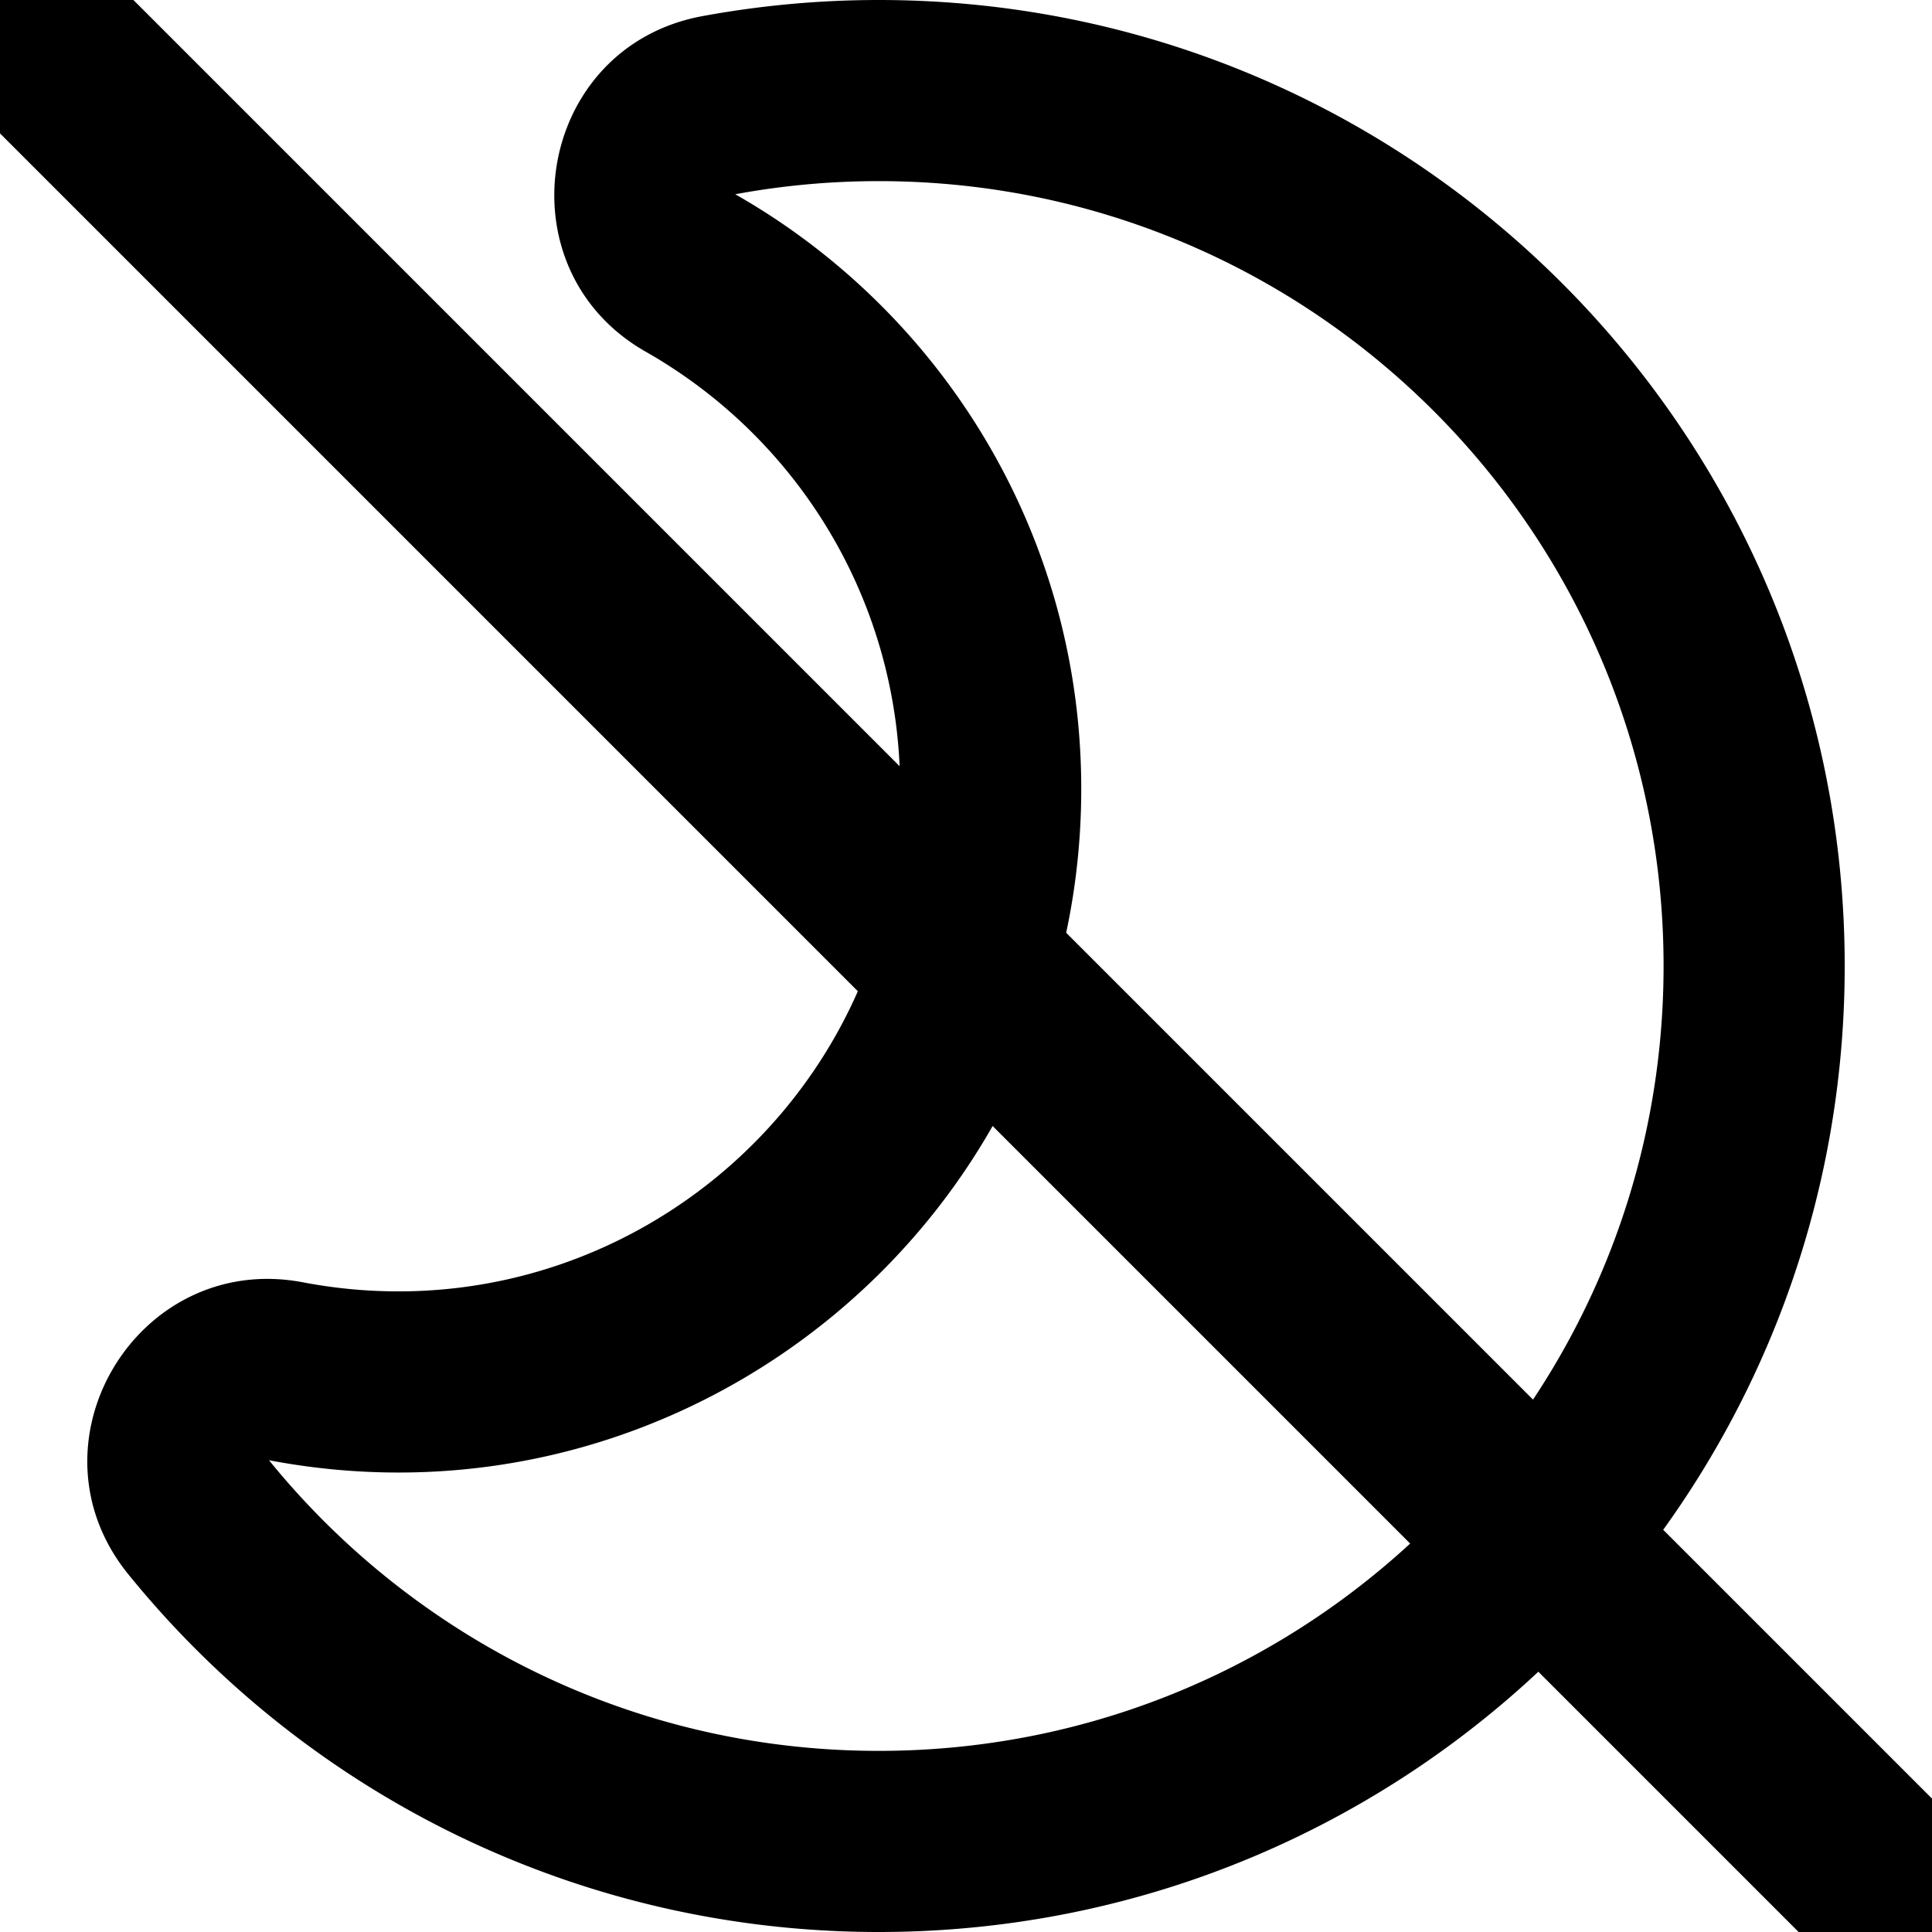 <svg width="20px" height="20px" viewBox="0 0 512 512" xmlns="http://www.w3.org/2000/svg" fill="currentColor">
  <g transform="scale(-1,1) translate(-512,0)">
    <path d="m279.135 512c78.756 0 150.982-35.804 198.844-94.775 28.27-34.831-2.558-85.722-46.249-77.401-82.348 15.683-158.272-47.268-158.272-130.792 0-48.424 26.06-92.292 67.434-115.836 38.745-22.05 28.999-80.788-15.022-88.919a257.936 257.936 0 0 0 -46.735-4.277c-141.36 0-256 114.575-256 256 0 141.36 114.576 256 256 256zm0-464c12.985 0 25.689 1.201 38.016 3.478-54.76 31.163-91.693 90.042-91.693 157.554 0 113.848 103.641 199.2 215.252 177.944-38.136 46.988-96.344 77.024-161.575 77.024-114.875 0-208-93.125-208-208s93.125-208 208-208z"/>
  </g>
   <line x1="0" y1="0" x2="512" y2="512" stroke="currentColor" stroke-width="50"/>
</svg>
